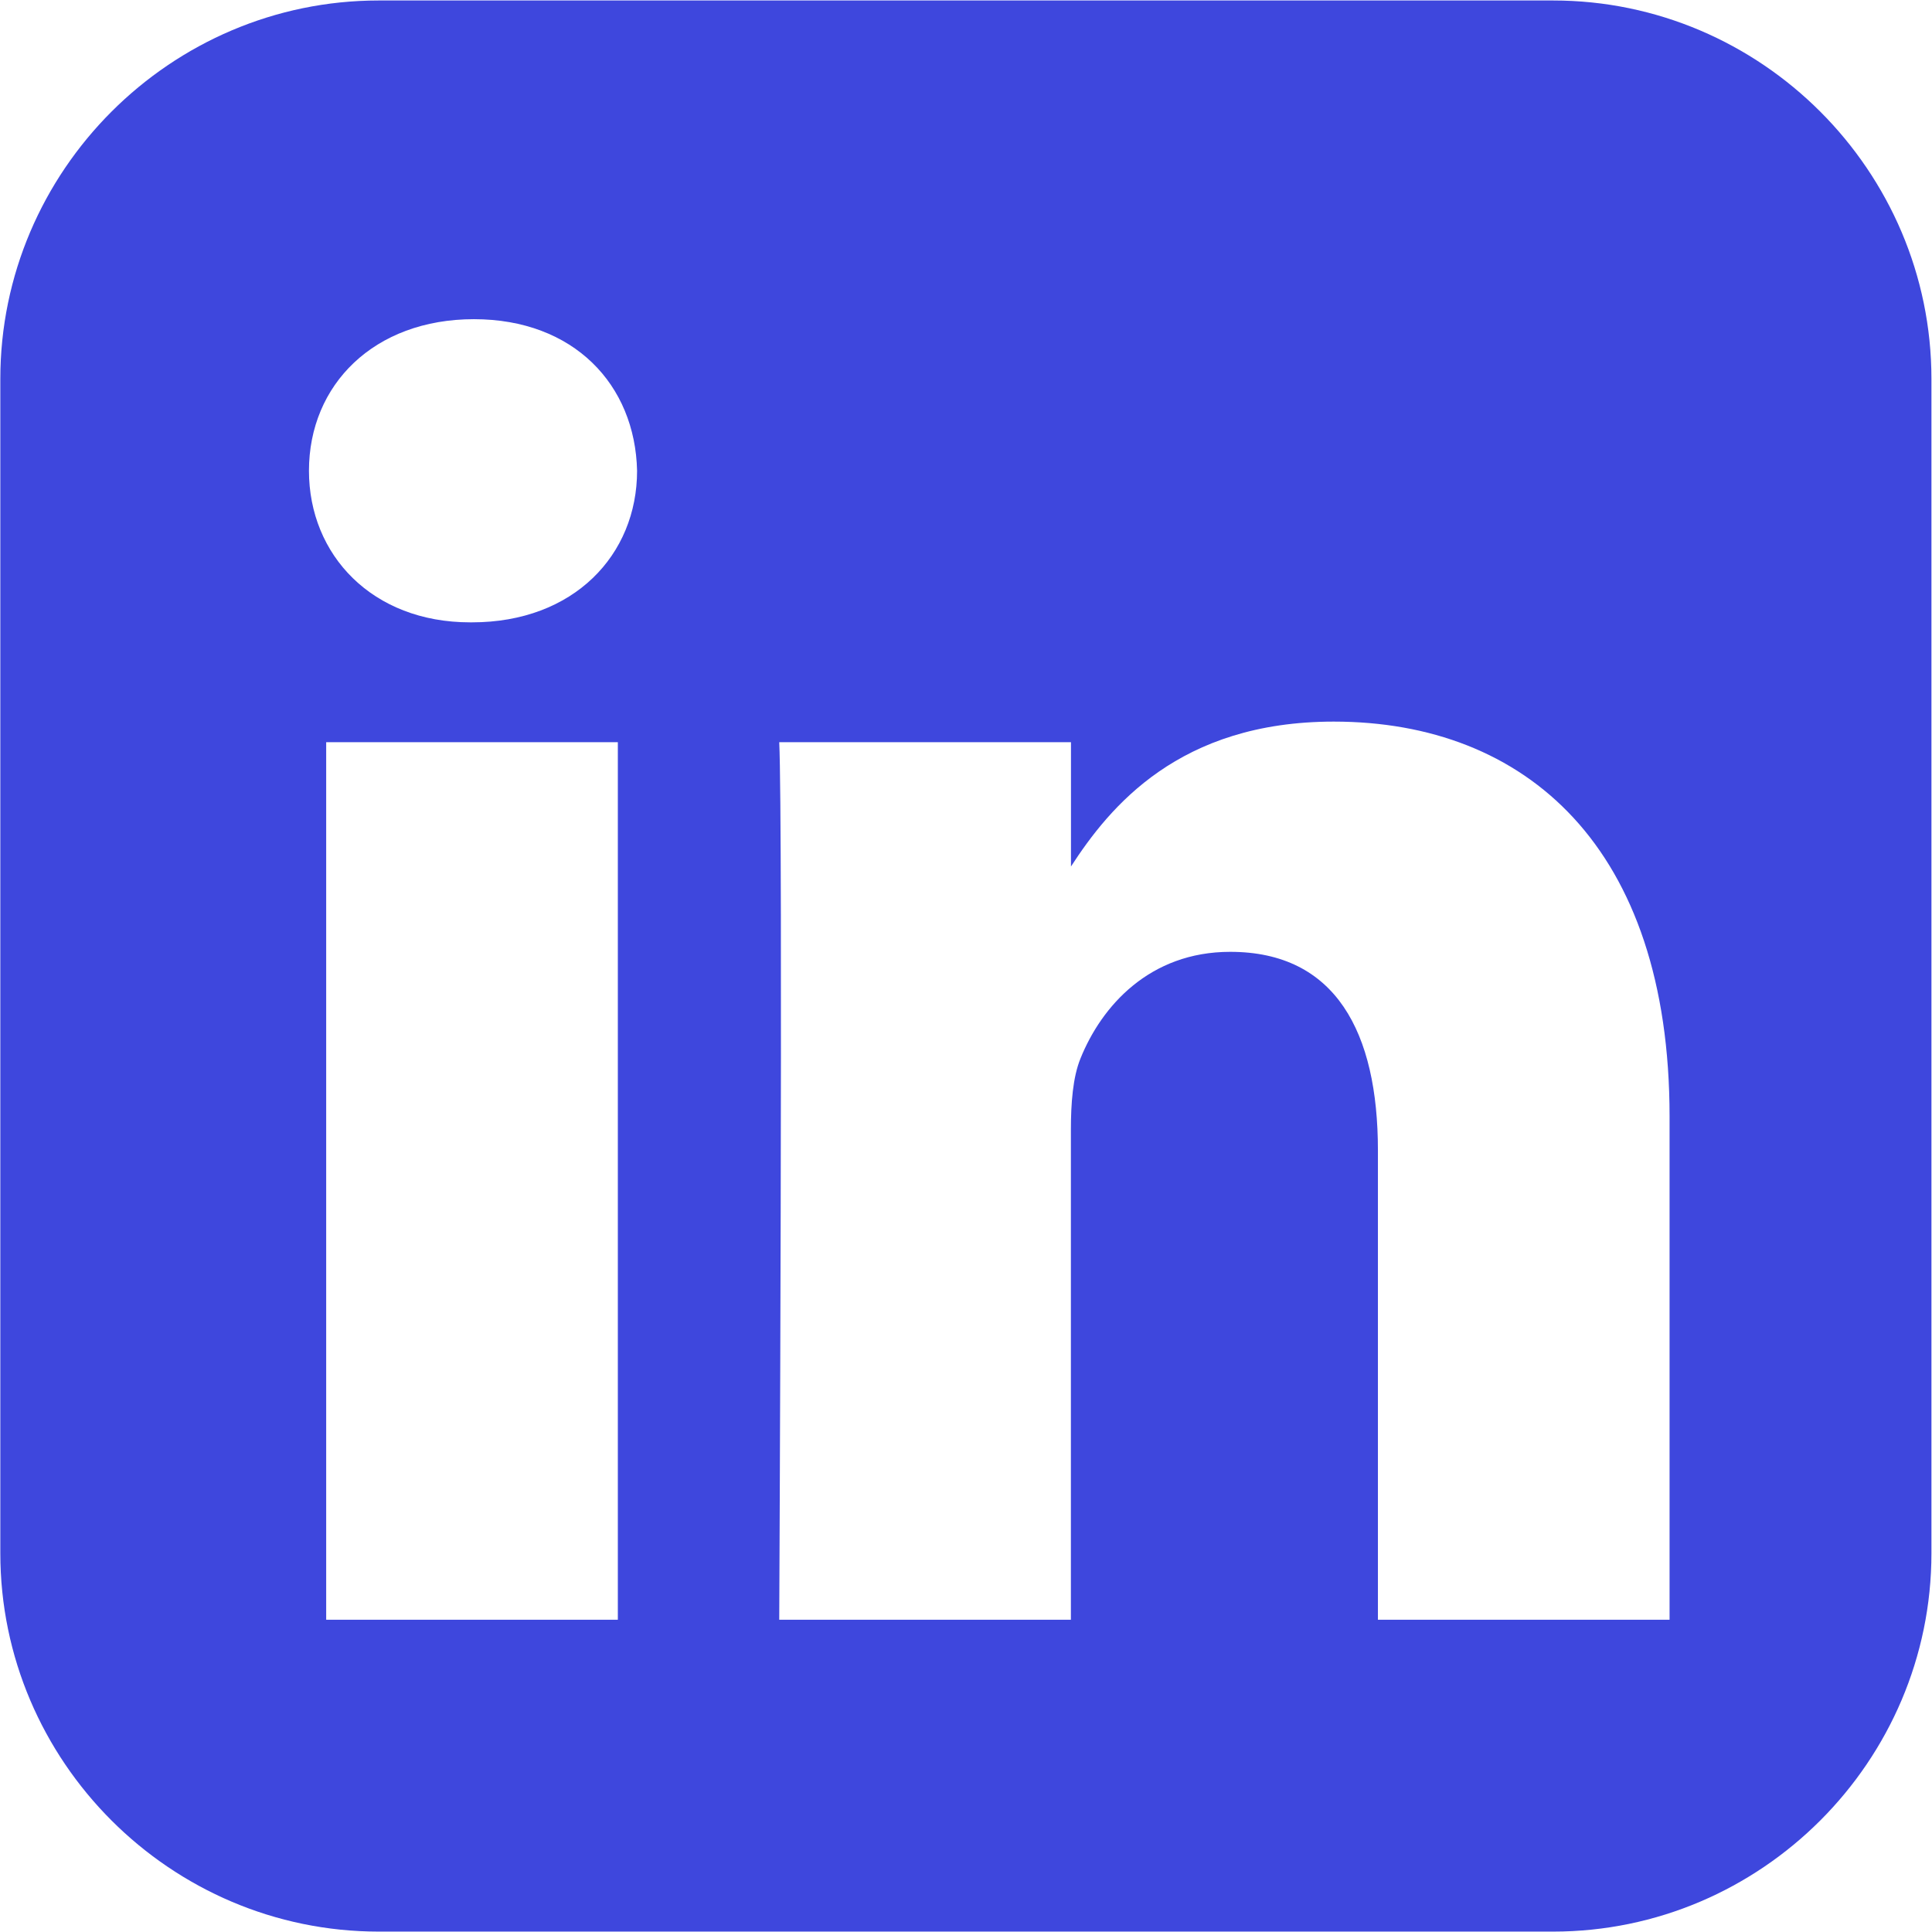 <svg class="SVGInline-svg SVGInline--cleaned-svg -svg e15zojxg0-svg css-14j0ujo-svg ei7ovjf0-svg" width="24" height="24" viewBox="0 0 24 24" fill="none" xmlns="http://www.w3.org/2000/svg">
	<path d="M4.705 0.006C2.12 0.006 0.004 2.122 0.004 4.707V19.295C0.004 21.88 2.12 23.995 4.705 23.995H19.293C21.878 23.995 23.993 21.88 23.993 19.295V4.707C23.993 2.122 21.878 0.006 19.293 0.006H4.705ZM5.887 3.965C7.127 3.965 7.89 4.778 7.914 5.848C7.914 6.894 7.127 7.731 5.863 7.731H5.84C4.624 7.731 3.838 6.894 3.838 5.848C3.838 4.778 4.648 3.965 5.887 3.965H5.887ZM16.569 8.964C18.953 8.964 20.74 10.522 20.74 13.87V20.121H17.117V14.29C17.117 12.824 16.593 11.824 15.282 11.824C14.281 11.824 13.684 12.498 13.422 13.149C13.327 13.382 13.303 13.707 13.303 14.033V20.121H9.68C9.68 20.121 9.728 10.243 9.68 9.22H13.304V10.764C13.786 10.021 14.647 8.964 16.569 8.964V8.964ZM4.052 9.22H7.675V20.121H4.052V9.22Z" fill="#3E47DD"></path>
</svg>